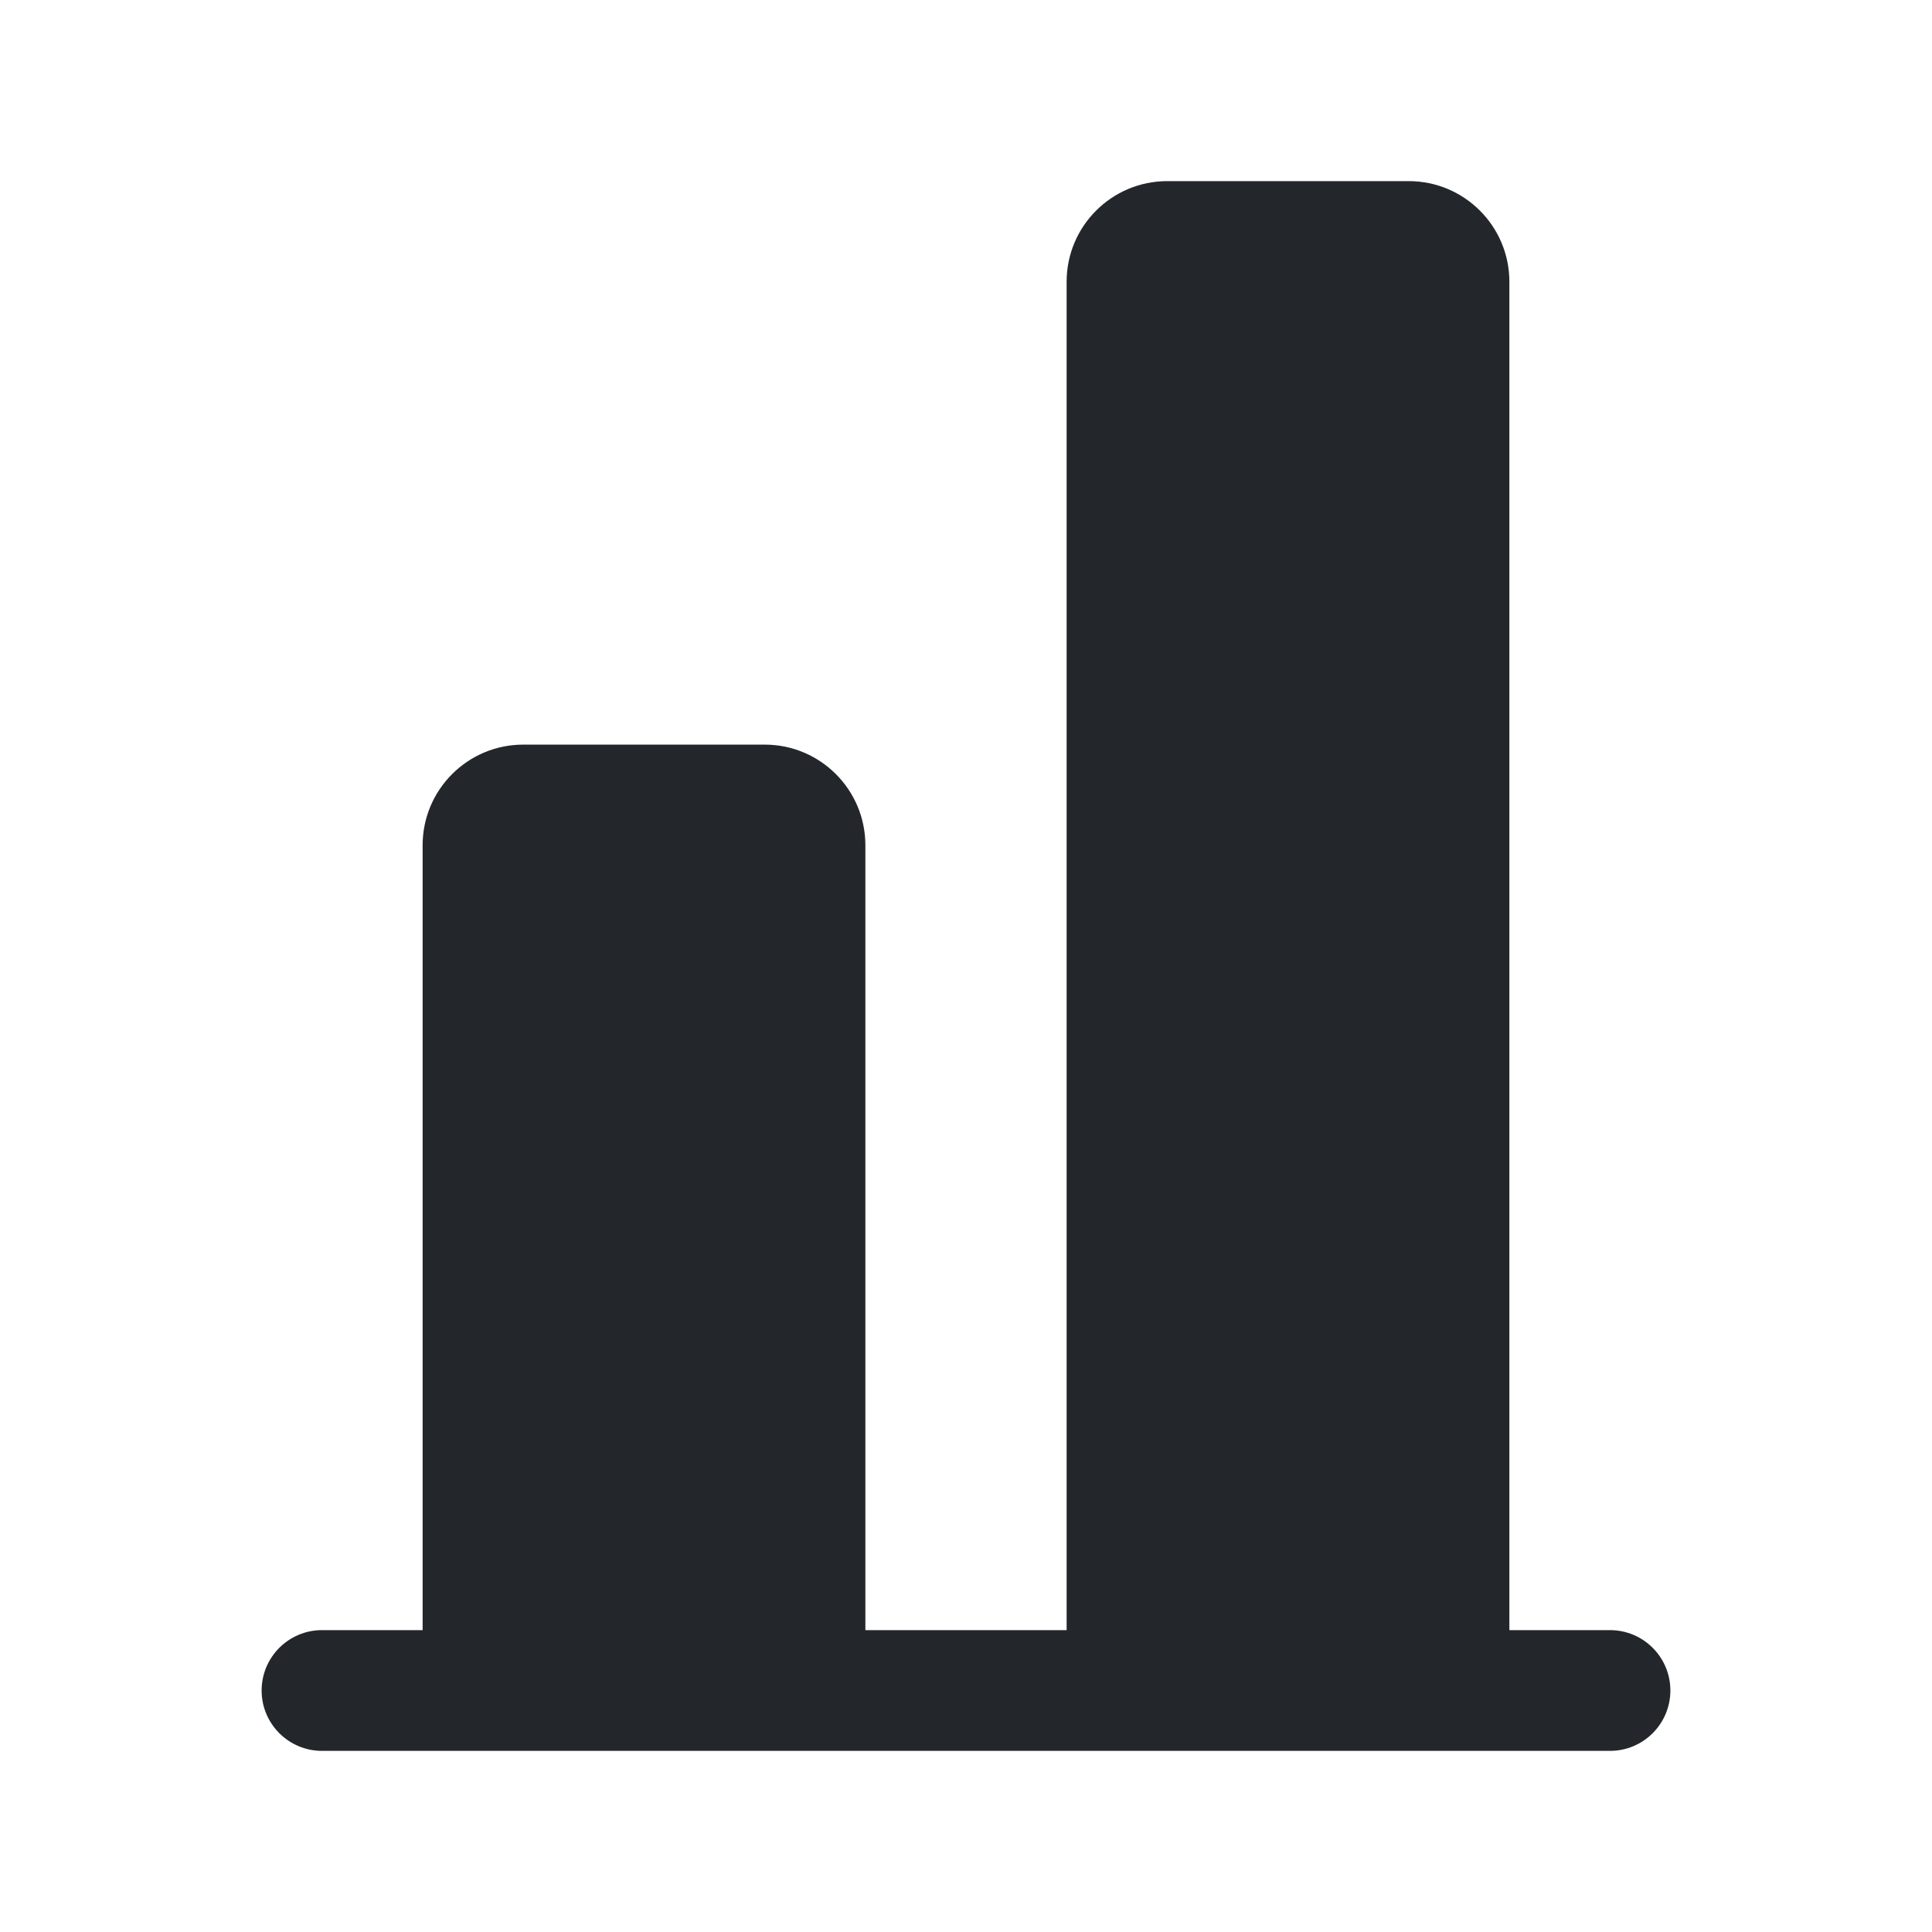 <svg width="24" height="24" viewBox="0 0 24 24" fill="none" xmlns="http://www.w3.org/2000/svg">
<path d="M14.5 2.25C13.81 2.25 13.25 2.81 13.25 3.5V20.25H10.75V10.5C10.75 9.81 10.19 9.25 9.5 9.25H6.5C5.81 9.25 5.25 9.81 5.25 10.5V20.25H4C3.586 20.25 3.25 20.586 3.25 21C3.25 21.414 3.586 21.75 4 21.75H20C20.414 21.75 20.75 21.414 20.75 21C20.75 20.586 20.414 20.25 20 20.25H18.75V3.5C18.75 2.81 18.19 2.25 17.5 2.25H14.5Z" fill="#23262A"/>
</svg>
